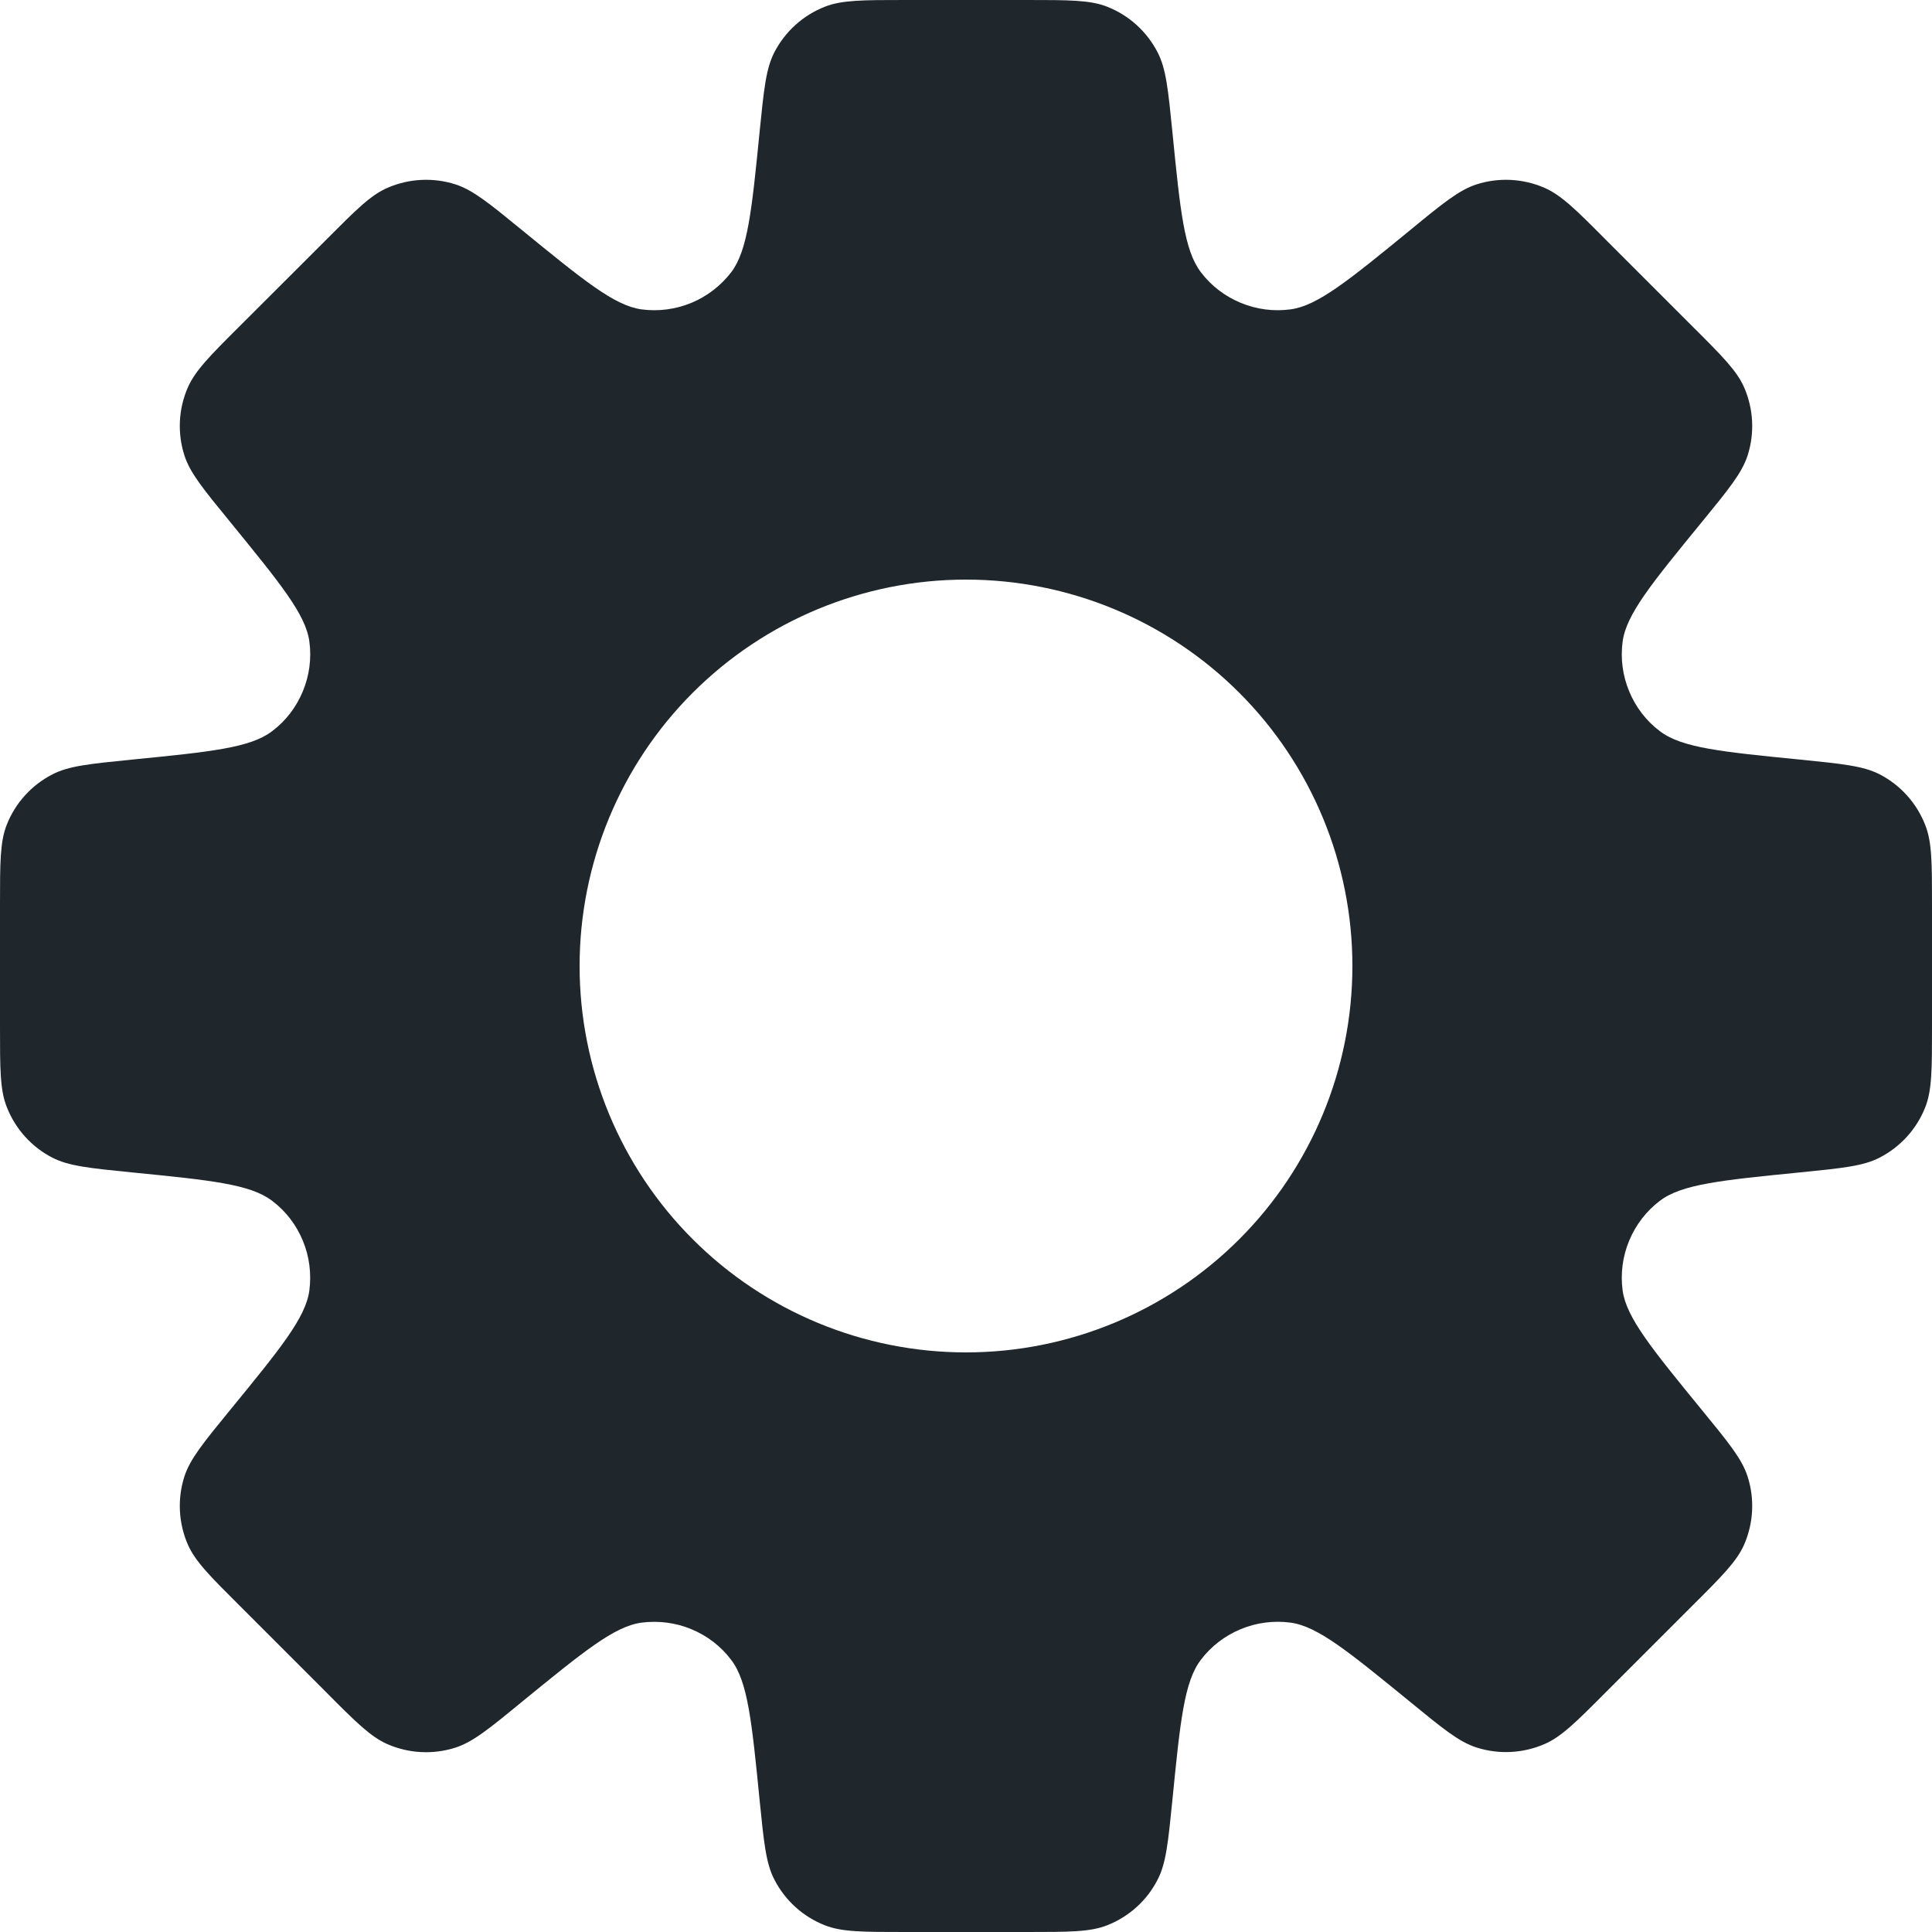<svg width="16" height="16" viewBox="0 0 16 16" fill="none" xmlns="http://www.w3.org/2000/svg">
<path fill-rule="evenodd" clip-rule="evenodd" d="M9.587 0.434C9.657 0.569 9.674 0.742 9.709 1.09C9.774 1.746 9.807 2.074 9.945 2.254C10.03 2.367 10.145 2.454 10.275 2.508C10.405 2.562 10.548 2.581 10.688 2.562C10.912 2.532 11.168 2.323 11.678 1.906C11.948 1.684 12.083 1.574 12.228 1.527C12.412 1.468 12.612 1.478 12.79 1.555C12.93 1.616 13.054 1.739 13.299 1.986L14.014 2.701C14.261 2.947 14.384 3.07 14.445 3.21C14.522 3.388 14.532 3.588 14.473 3.772C14.426 3.917 14.316 4.052 14.095 4.322C13.677 4.833 13.468 5.088 13.438 5.313C13.419 5.453 13.438 5.595 13.492 5.725C13.546 5.856 13.633 5.97 13.746 6.055C13.926 6.193 14.254 6.226 14.911 6.291C15.258 6.326 15.431 6.343 15.567 6.413C15.739 6.502 15.872 6.65 15.943 6.83C16 6.971 16 7.146 16 7.494V8.506C16 8.854 16 9.029 15.944 9.17C15.873 9.35 15.739 9.498 15.566 9.587C15.431 9.657 15.258 9.674 14.91 9.709C14.254 9.774 13.926 9.807 13.746 9.945C13.633 10.03 13.546 10.145 13.492 10.275C13.438 10.405 13.419 10.548 13.438 10.688C13.469 10.912 13.678 11.168 14.095 11.678C14.316 11.948 14.426 12.082 14.473 12.228C14.532 12.412 14.522 12.612 14.445 12.79C14.384 12.93 14.261 13.053 14.014 13.299L13.299 14.014C13.053 14.261 12.93 14.384 12.79 14.444C12.612 14.521 12.412 14.531 12.228 14.472C12.083 14.426 11.948 14.315 11.678 14.094C11.167 13.677 10.912 13.468 10.688 13.438C10.548 13.419 10.405 13.438 10.275 13.492C10.145 13.546 10.03 13.633 9.945 13.746C9.807 13.926 9.774 14.254 9.709 14.91C9.674 15.258 9.657 15.431 9.587 15.566C9.499 15.739 9.35 15.873 9.17 15.944C9.029 16 8.854 16 8.506 16H7.494C7.146 16 6.971 16 6.83 15.944C6.65 15.873 6.502 15.739 6.413 15.566C6.343 15.431 6.326 15.258 6.291 14.91C6.226 14.254 6.193 13.926 6.055 13.746C5.97 13.633 5.856 13.546 5.725 13.492C5.595 13.438 5.453 13.42 5.313 13.438C5.088 13.468 4.833 13.677 4.322 14.094C4.052 14.316 3.917 14.426 3.772 14.473C3.588 14.532 3.388 14.522 3.21 14.445C3.07 14.384 2.946 14.261 2.701 14.014L1.986 13.299C1.739 13.053 1.616 12.93 1.555 12.79C1.478 12.612 1.468 12.412 1.527 12.228C1.574 12.083 1.684 11.948 1.905 11.678C2.323 11.167 2.532 10.912 2.562 10.687C2.58 10.547 2.562 10.405 2.508 10.275C2.454 10.144 2.367 10.03 2.254 9.945C2.074 9.807 1.746 9.774 1.089 9.709C0.742 9.674 0.569 9.657 0.433 9.587C0.261 9.498 0.128 9.35 0.057 9.17C7.45058e-08 9.029 0 8.854 0 8.506V7.494C0 7.146 -5.58794e-08 6.971 0.056 6.83C0.127 6.65 0.261 6.502 0.434 6.413C0.569 6.343 0.742 6.326 1.09 6.291C1.746 6.226 2.074 6.193 2.254 6.055C2.367 5.97 2.454 5.856 2.508 5.725C2.562 5.595 2.581 5.453 2.562 5.313C2.532 5.088 2.322 4.833 1.905 4.321C1.684 4.051 1.574 3.917 1.527 3.771C1.468 3.587 1.478 3.387 1.555 3.21C1.616 3.07 1.739 2.946 1.986 2.7L2.701 1.986C2.947 1.739 3.07 1.615 3.21 1.555C3.388 1.478 3.588 1.468 3.772 1.527C3.917 1.574 4.052 1.684 4.322 1.905C4.833 2.322 5.088 2.531 5.312 2.562C5.452 2.581 5.595 2.562 5.726 2.508C5.856 2.454 5.97 2.366 6.056 2.254C6.192 2.074 6.226 1.746 6.291 1.089C6.326 0.742 6.343 0.569 6.413 0.433C6.502 0.261 6.65 0.127 6.83 0.056C6.971 -5.58794e-08 7.146 0 7.494 0H8.506C8.854 0 9.029 -5.58794e-08 9.17 0.056C9.35 0.127 9.498 0.261 9.587 0.434ZM8 11.2C8.849 11.2 9.663 10.863 10.263 10.263C10.863 9.663 11.2 8.849 11.2 8C11.2 7.151 10.863 6.337 10.263 5.737C9.663 5.137 8.849 4.8 8 4.8C7.151 4.8 6.337 5.137 5.737 5.737C5.137 6.337 4.8 7.151 4.8 8C4.8 8.849 5.137 9.663 5.737 10.263C6.337 10.863 7.151 11.2 8 11.2Z" fill="#1F262C"/>
</svg>
